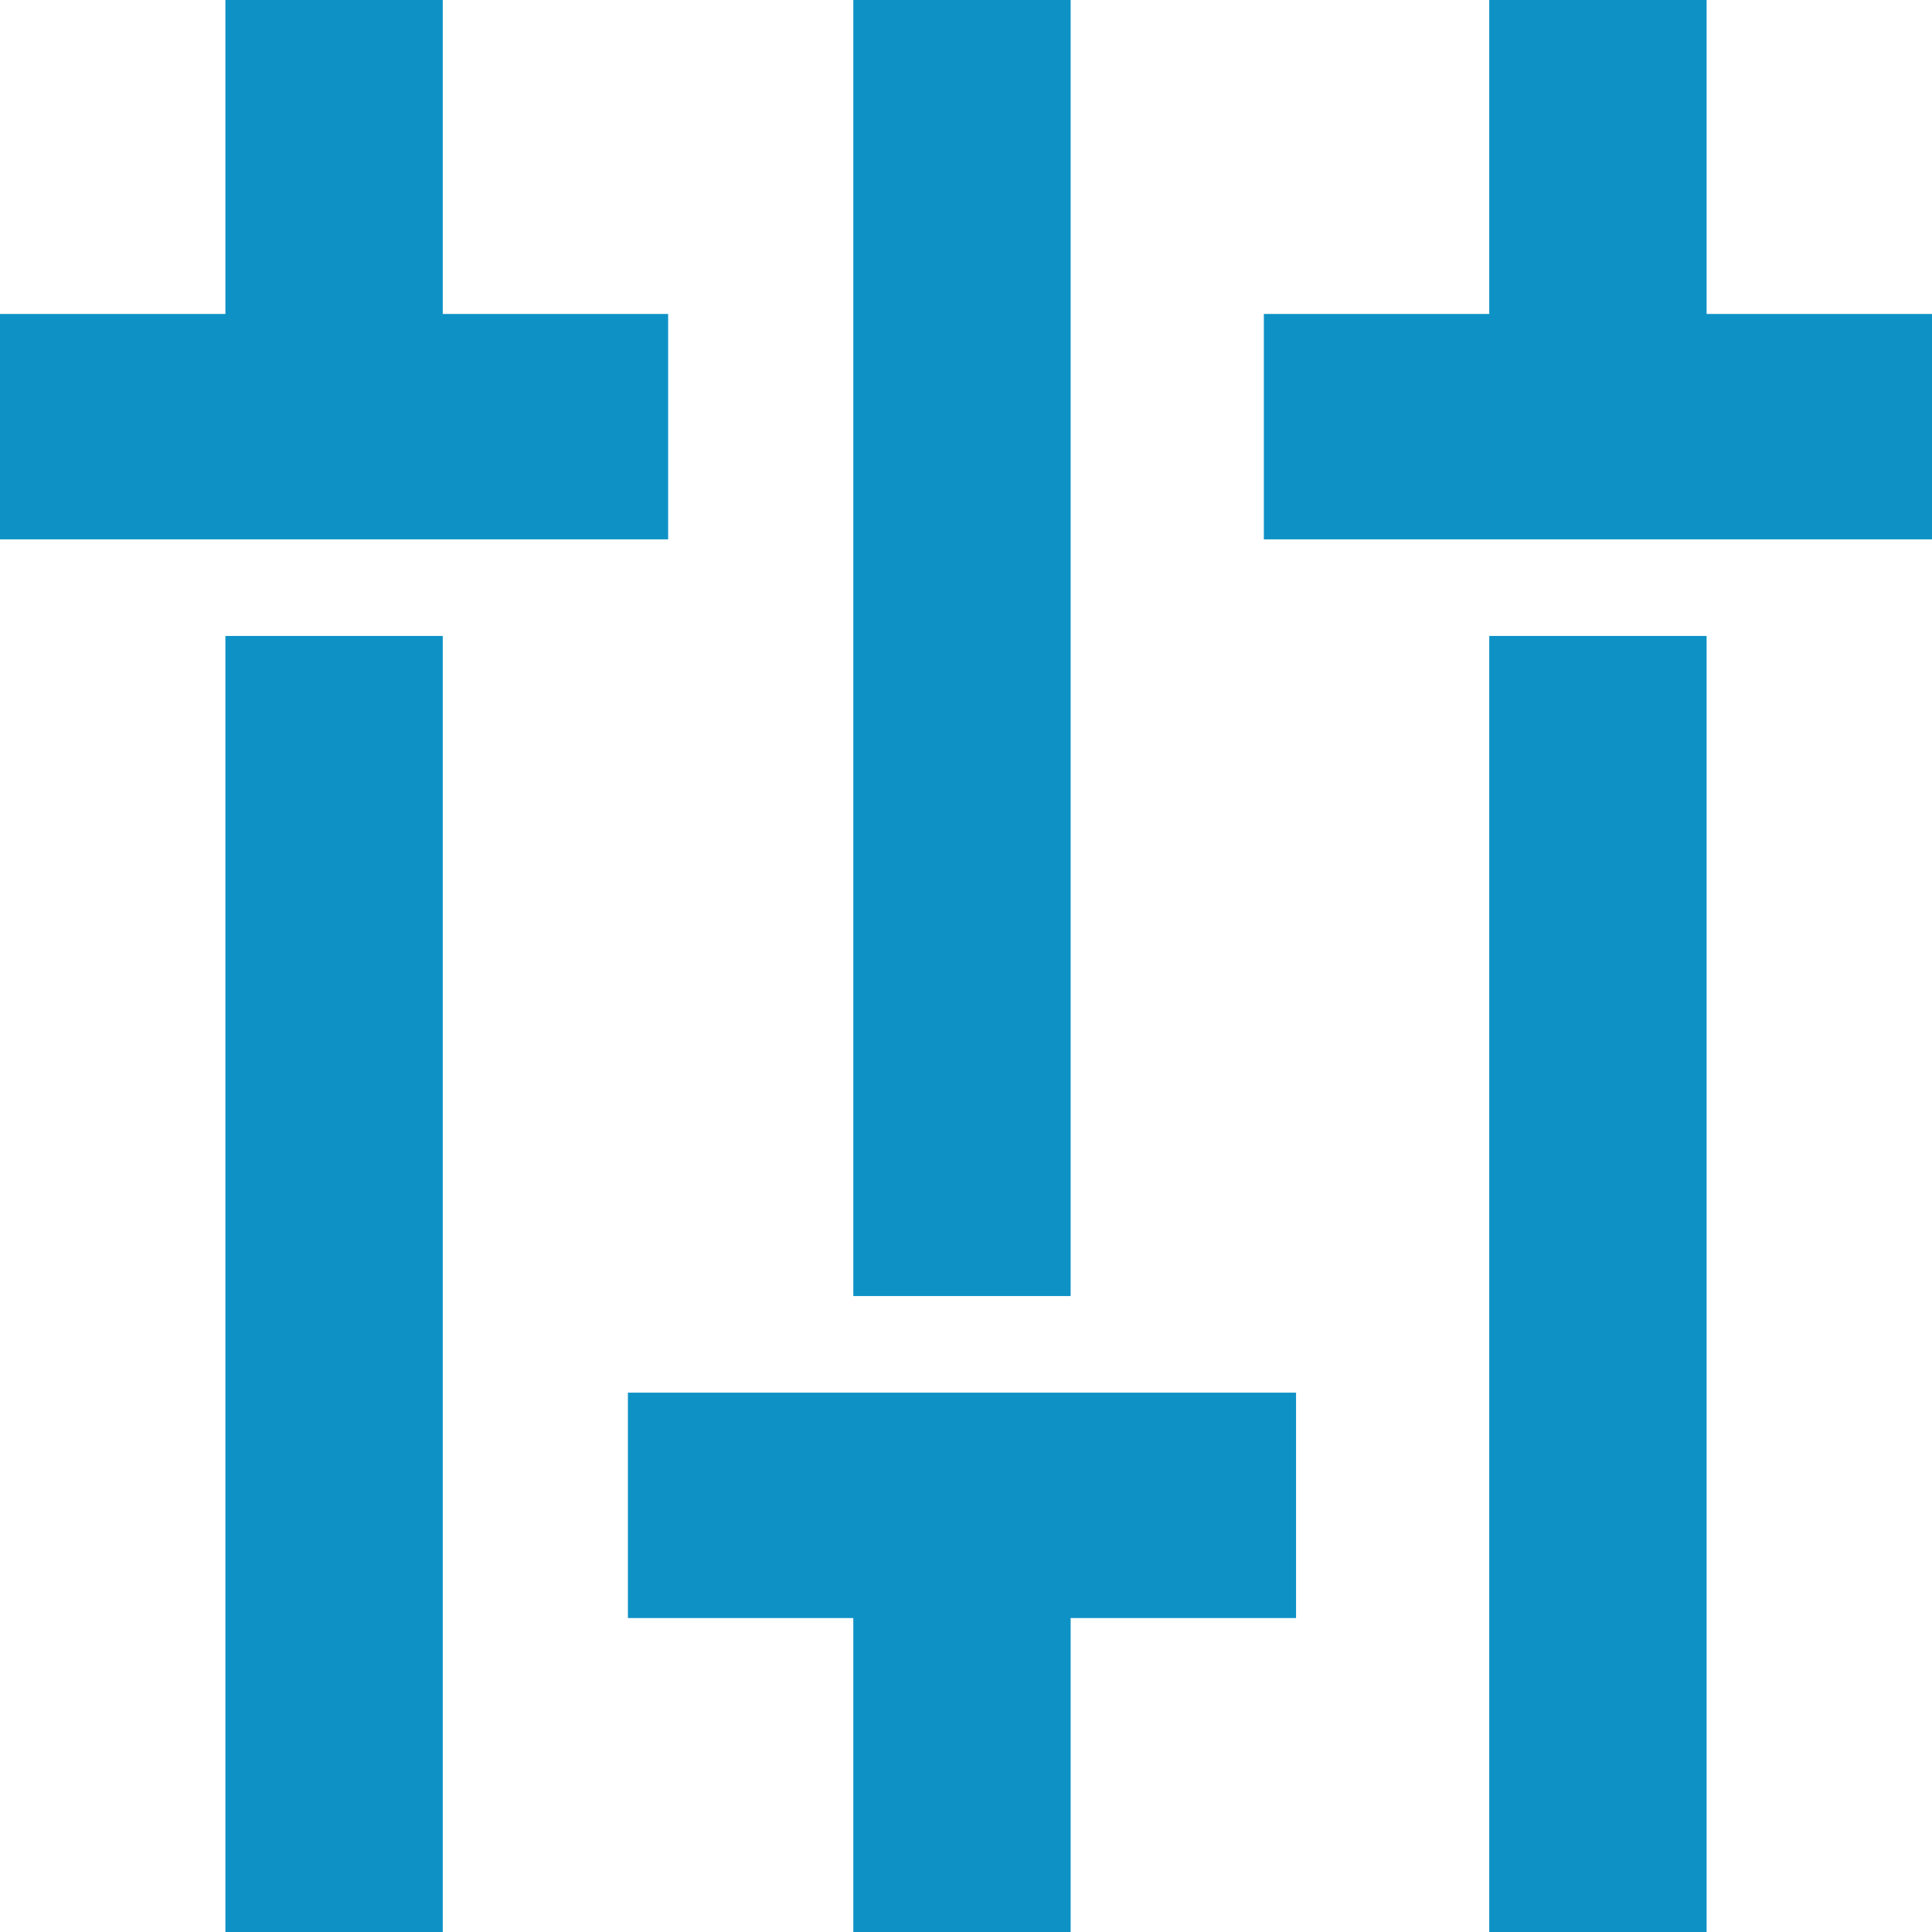 <?xml version="1.0" encoding="utf-8"?>
<!-- Generator: Adobe Illustrator 22.1.0, SVG Export Plug-In . SVG Version: 6.00 Build 0)  -->
<svg version="1.1" id="Layer_1" xmlns="http://www.w3.org/2000/svg" xmlns:xlink="http://www.w3.org/1999/xlink" x="0px" y="0px"
	 viewBox="0 0 24 24" style="enable-background:new 0 0 24 24;" xml:space="preserve">
<style type="text/css">
	.st0{fill:#0E92C6;}
</style>
<g>
	<g>
		<g>
			<polygon class="st0" points="5.5,3.9 5.5,0 2.8,0 2.8,3.9 0,3.9 0,6.7 8.3,6.7 8.3,3.9 			"/>
			<rect x="2.8" y="7.9" class="st0" width="2.7" height="16.1"/>
		</g>
		<g>
			<polygon class="st0" points="21.2,3.9 21.2,0 18.5,0 18.5,3.9 15.7,3.9 15.7,6.7 24,6.7 24,3.9 			"/>
			<rect x="18.5" y="7.9" class="st0" width="2.7" height="16.1"/>
		</g>
	</g>
	<g>
		<polygon class="st0" points="10.6,20.1 10.6,24 13.3,24 13.3,20.1 16.1,20.1 16.1,17.3 7.8,17.3 7.8,20.1 		"/>
		<rect x="10.6" y="0" class="st0" width="2.7" height="16.1"/>
	</g>
</g>
</svg>
